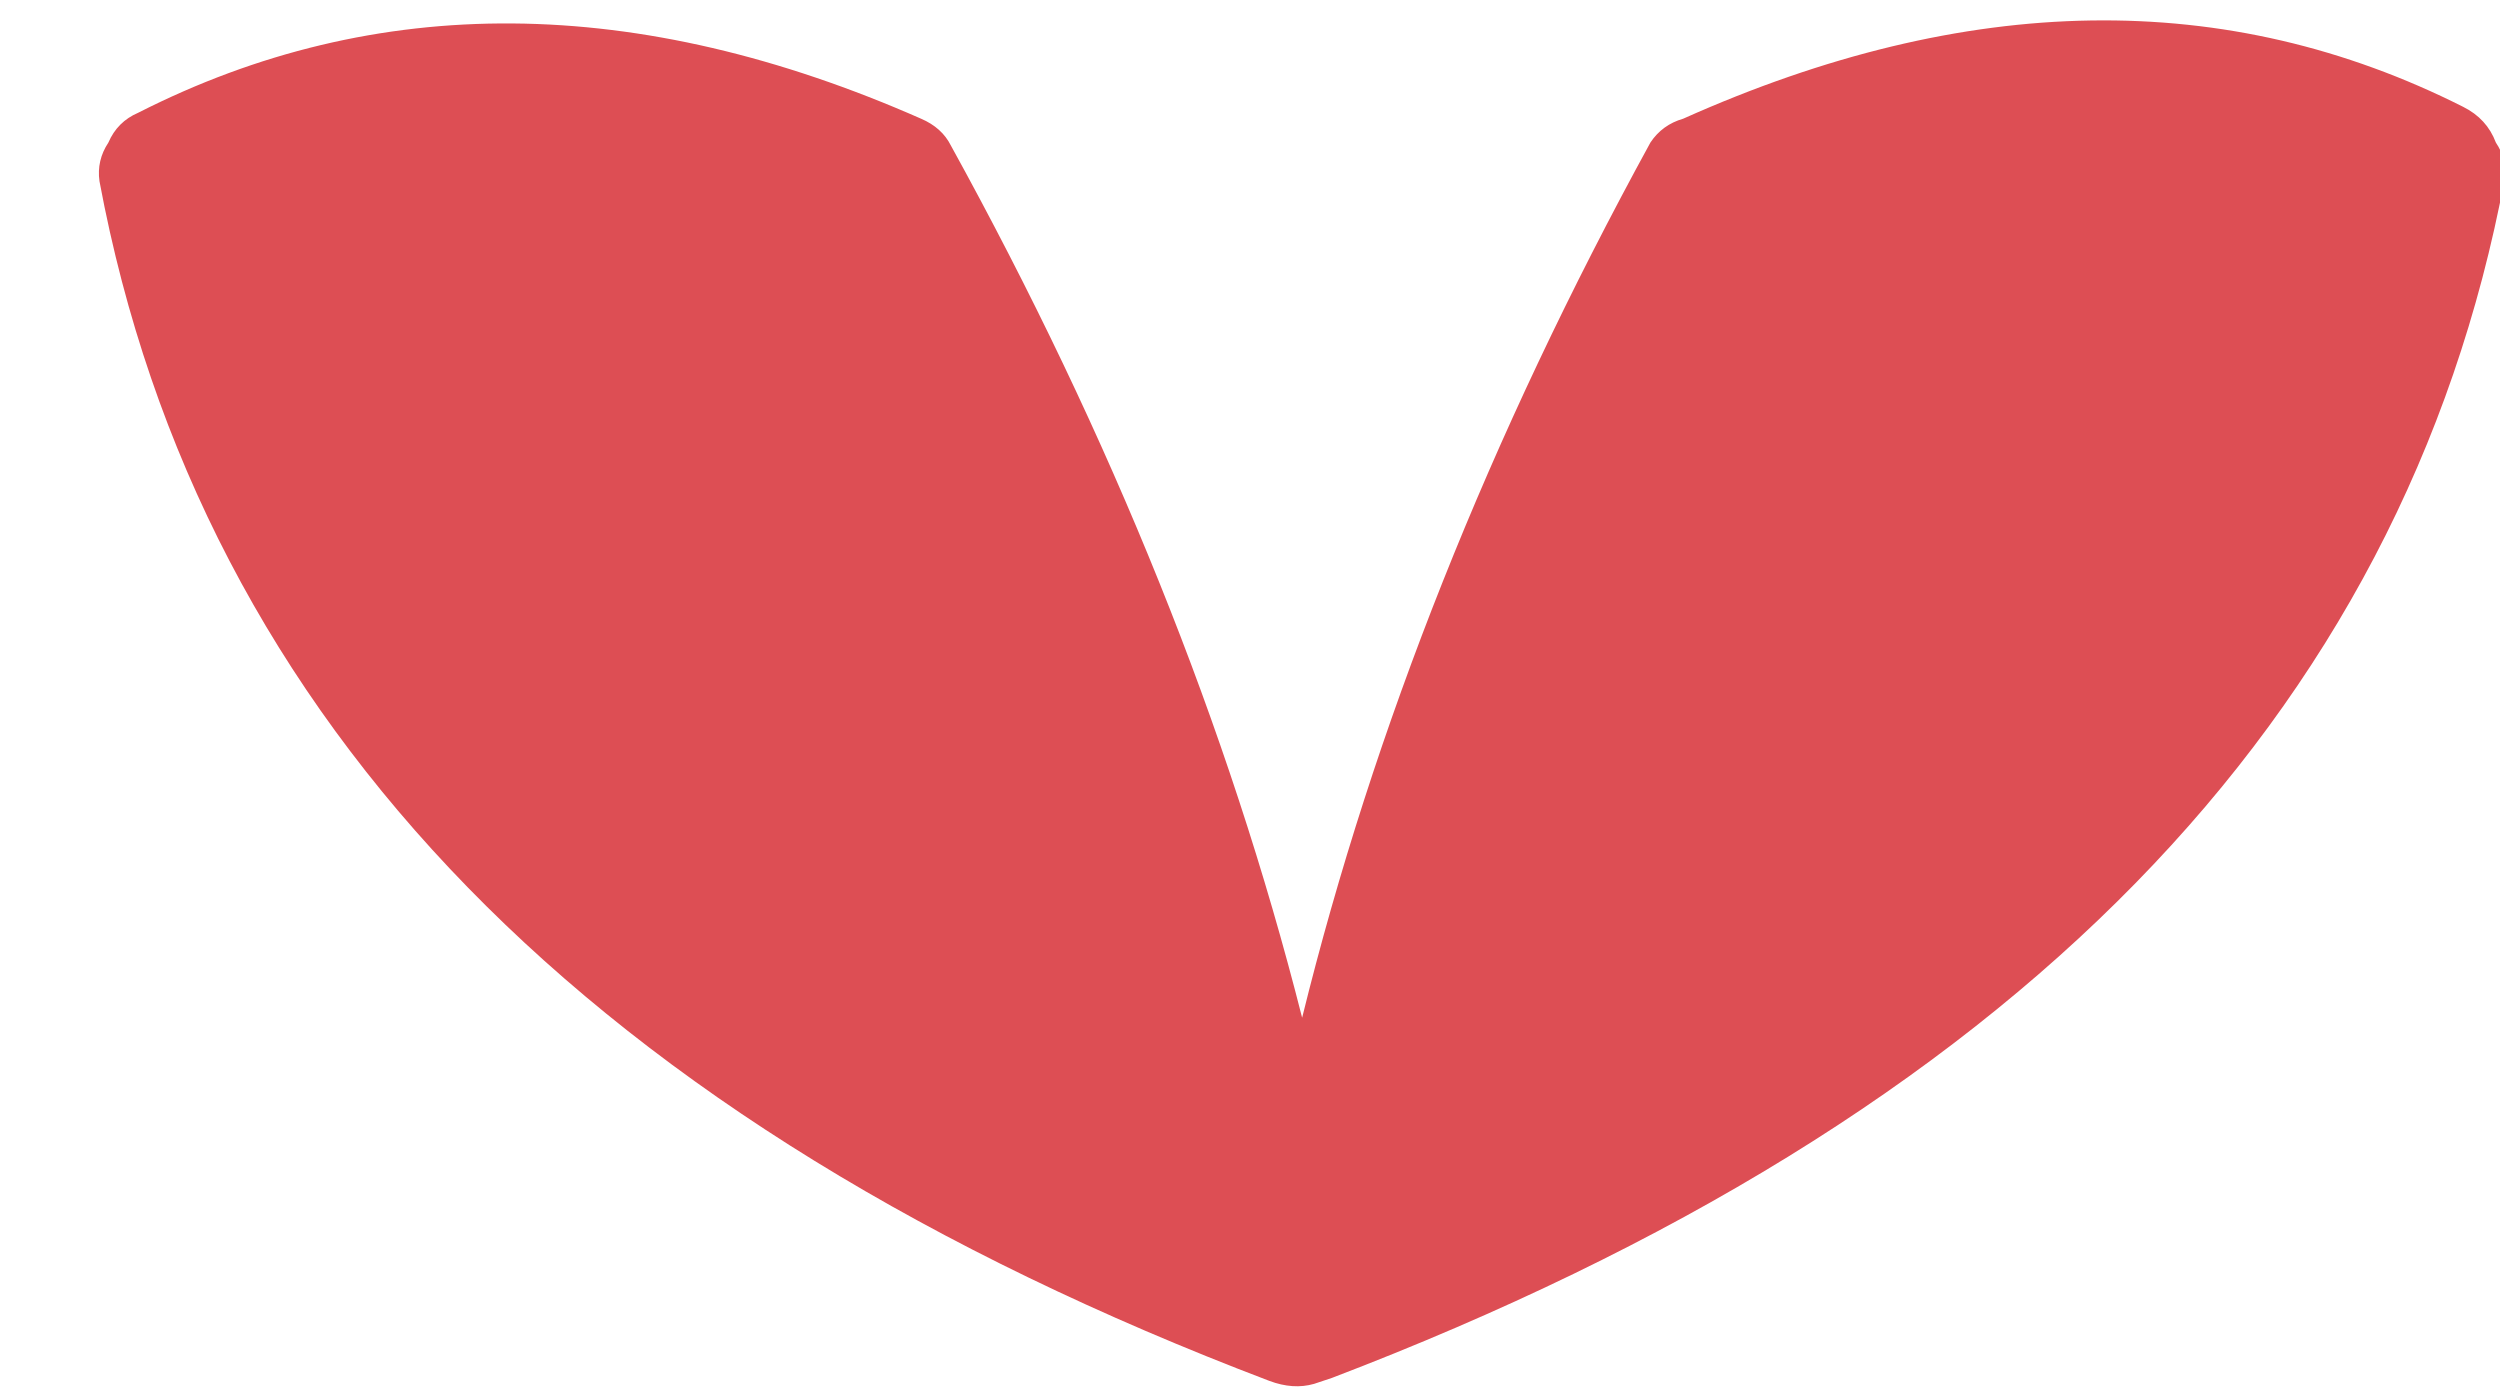 <?xml version="1.0" encoding="UTF-8" standalone="no"?>
<!DOCTYPE svg PUBLIC "-//W3C//DTD SVG 1.1//EN" "http://www.w3.org/Graphics/SVG/1.1/DTD/svg11.dtd">
<svg width="100%" height="100%" viewBox="0 0 27 15" version="1.1" xmlns="http://www.w3.org/2000/svg" xmlns:xlink="http://www.w3.org/1999/xlink" xml:space="preserve" xmlns:serif="http://www.serif.com/" style="fill-rule:evenodd;clip-rule:evenodd;stroke-linejoin:round;stroke-miterlimit:2;">
    <g transform="matrix(1,0,0,1,-25,-129)">
        <g transform="matrix(0.643,0,0,0.643,-525.491,82.25)">
            <g id="plant-red-sapling">
                <g id="Layer0_27_FILL">
                    <path d="M898.2,75.7C898.233,75.5 898.183,75.3 898.05,75.1C897.95,74.833 897.767,74.633 897.5,74.5C893.533,72.5 889.167,72.567 884.4,74.7C884.167,74.767 883.983,74.9 883.85,75.1C881.15,80.033 879.2,84.933 878,89.8C876.767,84.933 874.8,80.05 872.1,75.15C872,74.95 871.833,74.8 871.6,74.7C866.833,72.6 862.45,72.567 858.45,74.6C858.217,74.7 858.05,74.867 857.95,75.1C857.817,75.3 857.767,75.517 857.8,75.75C859.5,84.85 866.05,91.567 877.45,95.9C877.717,96 877.967,96.017 878.2,95.95C878.3,95.917 878.4,95.883 878.5,95.85C889.933,91.483 896.5,84.767 898.2,75.7Z" style="fill:rgb(221,78,84);fill-rule:nonzero;"/>
                </g>
            </g>
        </g>
    </g>
</svg>
